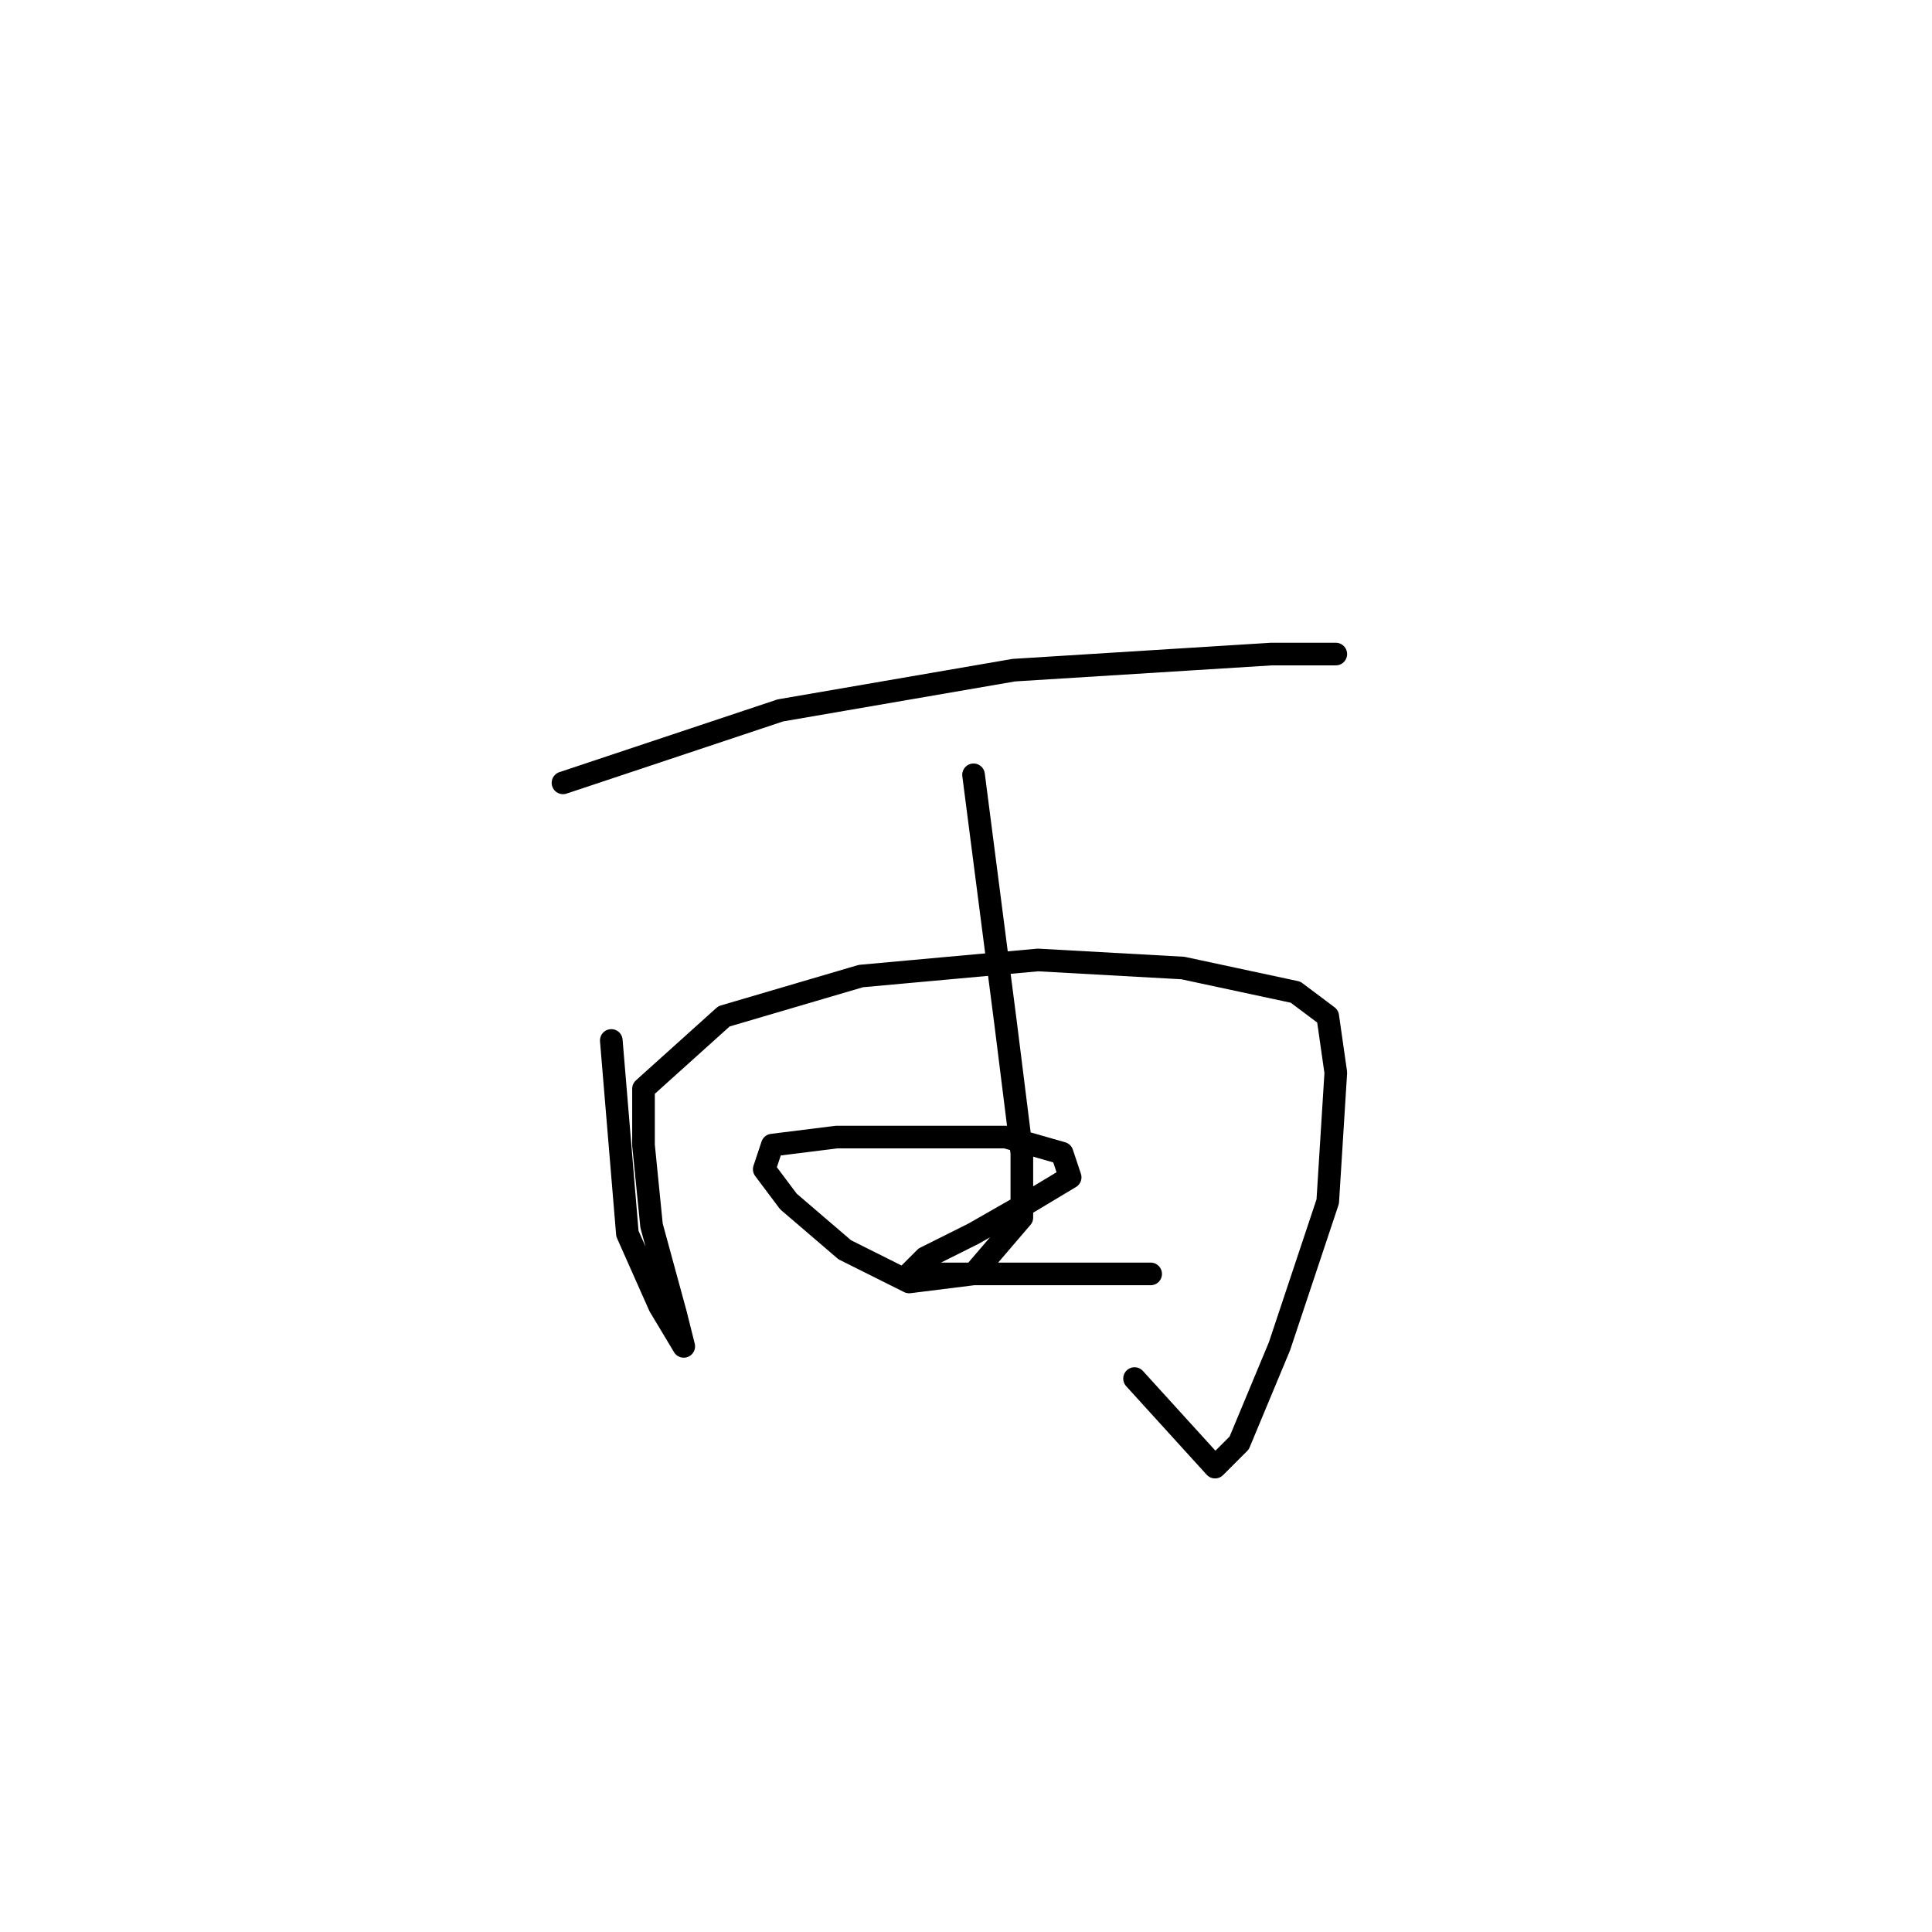 <?xml version="1.0" standalone="no"?>
    <svg width="256" height="256" xmlns="http://www.w3.org/2000/svg" version="1.1">
    <polyline stroke="black" stroke-width="3" stroke-linecap="round" fill="transparent" stroke-linejoin="round" points="74.6 103.733 103.4 94.133 134.333 88.8 168.467 86.667 177 86.667 177 86.667 " />
        <polyline stroke="black" stroke-width="3" stroke-linecap="round" fill="transparent" stroke-linejoin="round" points="81 137.867 83.133 163.467 87.4 173.067 90.6 178.4 89.533 174.133 86.333 162.4 85.267 151.733 85.267 144.267 95.933 134.667 114.067 129.333 137.533 127.2 156.733 128.267 171.667 131.467 175.933 134.667 177 142.133 175.933 159.2 169.533 178.4 164.2 191.2 161 194.4 150.333 182.667 150.333 182.667 " />
        <polyline stroke="black" stroke-width="3" stroke-linecap="round" fill="transparent" stroke-linejoin="round" points="129 102.667 133.267 135.733 135.4 152.8 135.4 161.333 129 168.8 120.467 169.867 111.933 165.6 104.467 159.2 101.267 154.933 102.333 151.733 110.867 150.667 122.6 150.667 133.267 150.667 140.733 152.8 141.8 156 136.467 159.2 129 163.467 122.6 166.667 120.467 168.8 121.533 168.8 127.933 168.8 137.533 168.8 152.467 168.8 152.467 168.8 " />
        </svg>